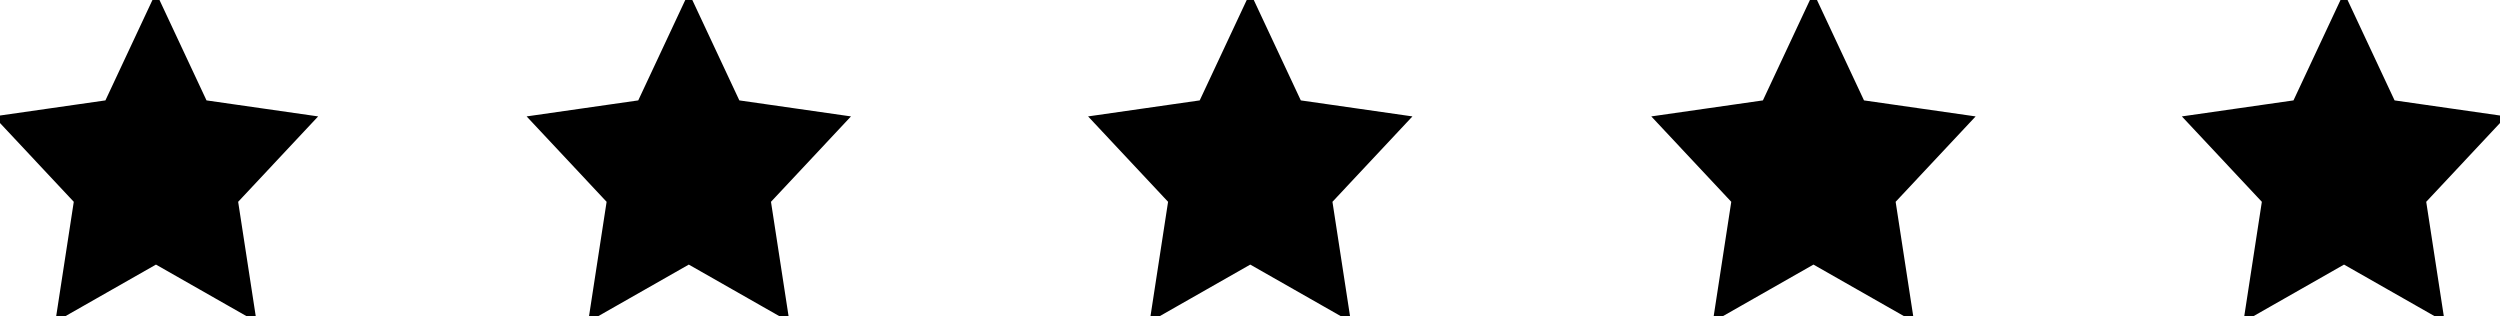 <svg xmlns="http://www.w3.org/2000/svg" viewBox="0 0 1035.378 130.862" width="1035"><path d="M64.593 105.462L27.54 126.561l6.793-44.176L4.691 50.737l41.375-5.934 18.527-39.56 18.526 39.56 41.376 5.934-29.642 31.648 6.793 44.176zm160.771-54.725l41.375-5.934 18.527-39.56 18.526 39.56 41.376 5.934-29.642 31.648 6.793 44.176-37.053-21.099-37.053 21.099 6.793-44.176zm255.379 75.823l6.793-44.175-29.642-31.648 41.375-5.934 18.527-39.56 18.526 39.56 41.376 5.934-29.642 31.648 6.793 44.176-37.053-21.099zm270.302-21.098l-37.053 21.099 6.793-44.176-29.642-31.648 41.375-5.934 18.527-39.56 18.526 39.56 41.376 5.934-29.642 31.648 6.793 44.176zm219.74 0l-37.053 21.099 6.793-44.176-29.642-31.648 41.375-5.934 18.527-39.56 18.526 39.56 41.376 5.934-29.642 31.648 6.793 44.176z" fill="tranparent" stroke="#000" stroke-width="7.112"></path></svg>